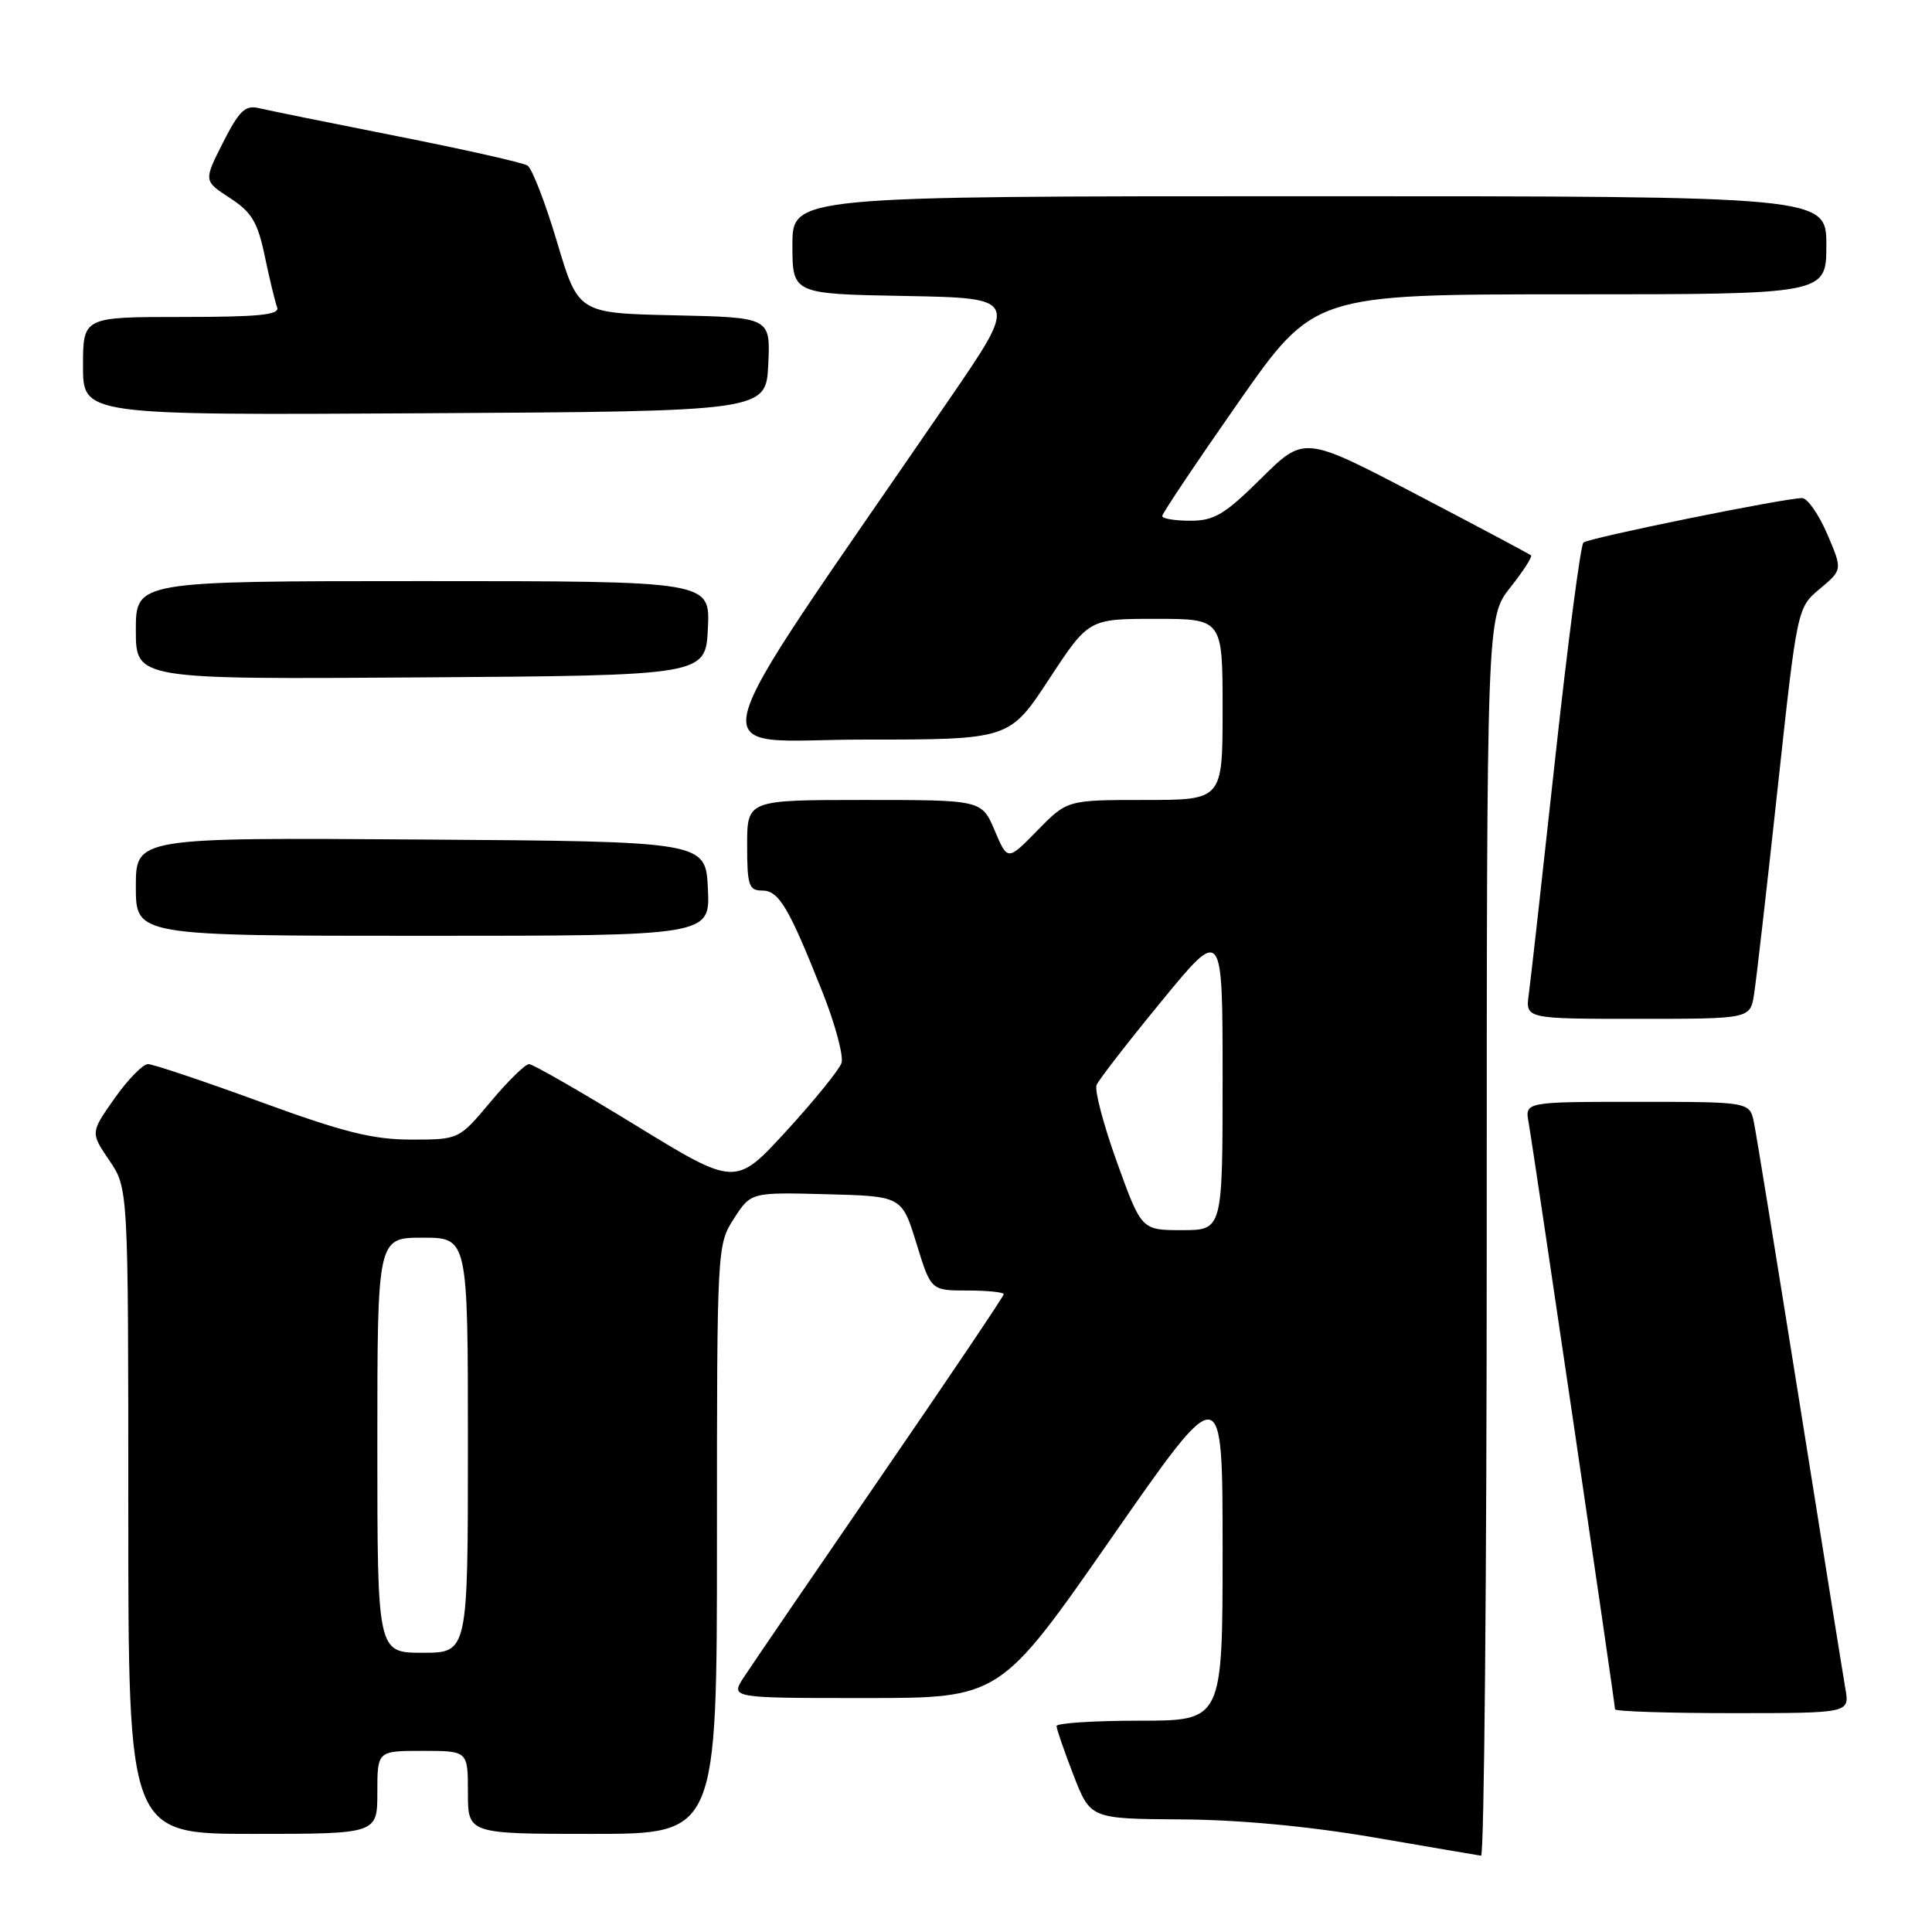<?xml version="1.0" encoding="UTF-8" standalone="no"?>
<!DOCTYPE svg PUBLIC "-//W3C//DTD SVG 1.1//EN" "http://www.w3.org/Graphics/SVG/1.1/DTD/svg11.dtd" >
<svg xmlns="http://www.w3.org/2000/svg" xmlns:xlink="http://www.w3.org/1999/xlink" version="1.1" viewBox="0 0 256 256">
 <g >
 <path fill="currentColor"
d=" M 197.00 163.89 C 197.00 81.79 197.00 81.79 200.12 77.85 C 201.84 75.68 203.07 73.76 202.87 73.59 C 202.67 73.41 195.82 69.77 187.66 65.50 C 172.82 57.74 172.82 57.74 167.13 63.37 C 162.27 68.18 160.90 69.00 157.72 69.00 C 155.67 69.00 154.00 68.72 154.00 68.38 C 154.00 68.04 158.52 61.29 164.05 53.38 C 174.10 39.00 174.10 39.00 208.05 39.00 C 242.00 39.00 242.00 39.00 242.00 32.50 C 242.00 26.00 242.00 26.00 173.50 26.00 C 105.00 26.00 105.00 26.00 105.00 32.47 C 105.00 38.95 105.00 38.95 119.99 39.22 C 134.99 39.50 134.99 39.50 125.72 53.00 C 91.43 102.98 92.69 98.00 114.33 98.00 C 133.75 98.00 133.75 98.00 139.00 90.00 C 144.25 82.00 144.25 82.00 153.13 82.00 C 162.00 82.00 162.00 82.00 162.00 94.00 C 162.00 106.00 162.00 106.00 151.70 106.00 C 141.41 106.00 141.41 106.00 137.46 110.04 C 133.51 114.08 133.51 114.08 131.80 110.04 C 130.08 106.00 130.08 106.00 114.54 106.00 C 99.00 106.00 99.00 106.00 99.00 112.00 C 99.00 117.31 99.23 118.00 100.97 118.00 C 103.21 118.00 104.50 120.18 108.99 131.48 C 110.68 135.74 111.81 139.96 111.50 140.86 C 111.19 141.76 107.91 145.81 104.20 149.86 C 97.46 157.21 97.46 157.21 84.23 149.11 C 76.96 144.65 70.60 141.00 70.10 141.00 C 69.60 141.00 67.30 143.25 65.00 146.00 C 60.81 151.00 60.81 151.00 54.49 151.00 C 49.40 151.00 45.52 150.03 34.50 146.00 C 26.98 143.25 20.28 141.00 19.61 141.00 C 18.93 141.00 16.94 143.04 15.18 145.54 C 11.98 150.08 11.98 150.08 14.49 153.77 C 17.00 157.46 17.00 157.46 17.00 200.23 C 17.00 243.00 17.00 243.00 33.50 243.00 C 50.00 243.00 50.00 243.00 50.00 237.50 C 50.00 232.00 50.00 232.00 56.00 232.00 C 62.00 232.00 62.00 232.00 62.00 237.50 C 62.00 243.00 62.00 243.00 78.50 243.00 C 95.00 243.00 95.00 243.00 95.00 203.99 C 95.00 165.23 95.01 164.95 97.25 161.47 C 99.50 157.98 99.50 157.98 109.50 158.24 C 119.50 158.50 119.50 158.50 121.43 164.75 C 123.35 171.00 123.35 171.00 128.18 171.00 C 130.83 171.00 133.00 171.22 133.00 171.49 C 133.00 171.76 125.65 182.67 116.67 195.74 C 107.69 208.81 99.54 220.74 98.56 222.25 C 96.77 225.00 96.77 225.00 114.64 225.00 C 132.51 225.00 132.51 225.00 147.26 203.81 C 162.00 182.62 162.00 182.62 162.00 205.31 C 162.00 228.00 162.00 228.00 151.00 228.00 C 144.95 228.00 140.00 228.32 140.00 228.71 C 140.00 229.10 141.01 232.03 142.24 235.21 C 144.49 241.00 144.49 241.00 156.49 241.08 C 164.15 241.12 173.39 241.99 182.00 243.46 C 189.43 244.74 195.84 245.83 196.25 245.89 C 196.66 245.95 197.00 209.05 197.00 163.89 Z  M 244.52 223.75 C 244.21 221.96 241.49 204.97 238.47 186.00 C 235.44 167.03 232.72 150.26 232.41 148.75 C 231.84 146.00 231.84 146.00 216.95 146.00 C 202.05 146.00 202.05 146.00 202.55 148.75 C 203.14 151.97 214.00 225.74 214.00 226.49 C 214.00 226.77 221.00 227.00 229.55 227.00 C 245.09 227.00 245.09 227.00 244.52 223.75 Z  M 232.42 131.75 C 232.71 129.96 234.11 117.71 235.54 104.52 C 238.14 80.53 238.14 80.53 241.14 78.02 C 244.15 75.50 244.15 75.50 242.11 70.75 C 240.99 68.14 239.49 66.00 238.79 66.00 C 236.45 66.00 210.51 71.27 209.81 71.89 C 209.44 72.23 207.75 85.10 206.07 100.50 C 204.39 115.90 202.82 129.96 202.57 131.75 C 202.13 135.00 202.13 135.00 217.02 135.00 C 231.91 135.00 231.91 135.00 232.42 131.75 Z  M 93.80 117.75 C 93.50 111.50 93.50 111.50 55.75 111.24 C 18.00 110.98 18.00 110.98 18.00 117.49 C 18.00 124.00 18.00 124.00 56.05 124.00 C 94.10 124.00 94.10 124.00 93.80 117.75 Z  M 93.80 83.25 C 94.10 77.00 94.10 77.00 56.05 77.00 C 18.00 77.00 18.00 77.00 18.00 83.51 C 18.00 90.02 18.00 90.02 55.75 89.76 C 93.50 89.50 93.50 89.50 93.80 83.25 Z  M 101.80 48.28 C 102.09 42.06 102.09 42.06 89.36 41.78 C 76.62 41.50 76.62 41.50 73.81 32.06 C 72.26 26.87 70.50 22.31 69.89 21.93 C 69.27 21.55 61.51 19.80 52.64 18.05 C 43.76 16.29 35.52 14.62 34.31 14.33 C 32.49 13.90 31.70 14.66 29.55 18.89 C 26.98 23.97 26.98 23.97 30.46 26.23 C 33.36 28.12 34.14 29.42 35.09 33.97 C 35.72 36.99 36.46 40.02 36.72 40.72 C 37.11 41.72 34.32 42.00 24.11 42.00 C 11.00 42.00 11.00 42.00 11.00 48.51 C 11.00 55.02 11.00 55.02 56.25 54.76 C 101.50 54.50 101.50 54.50 101.80 48.28 Z  M 50.00 191.50 C 50.00 164.00 50.00 164.00 56.00 164.00 C 62.00 164.00 62.00 164.00 62.00 191.50 C 62.00 219.00 62.00 219.00 56.00 219.00 C 50.00 219.00 50.00 219.00 50.00 191.50 Z  M 148.01 154.02 C 146.23 149.08 145.01 144.47 145.30 143.77 C 145.59 143.07 149.47 138.07 153.92 132.65 C 162.00 122.80 162.00 122.80 162.00 142.90 C 162.00 163.00 162.00 163.00 156.62 163.00 C 151.25 163.00 151.25 163.00 148.01 154.02 Z "/>
</g>
</svg>